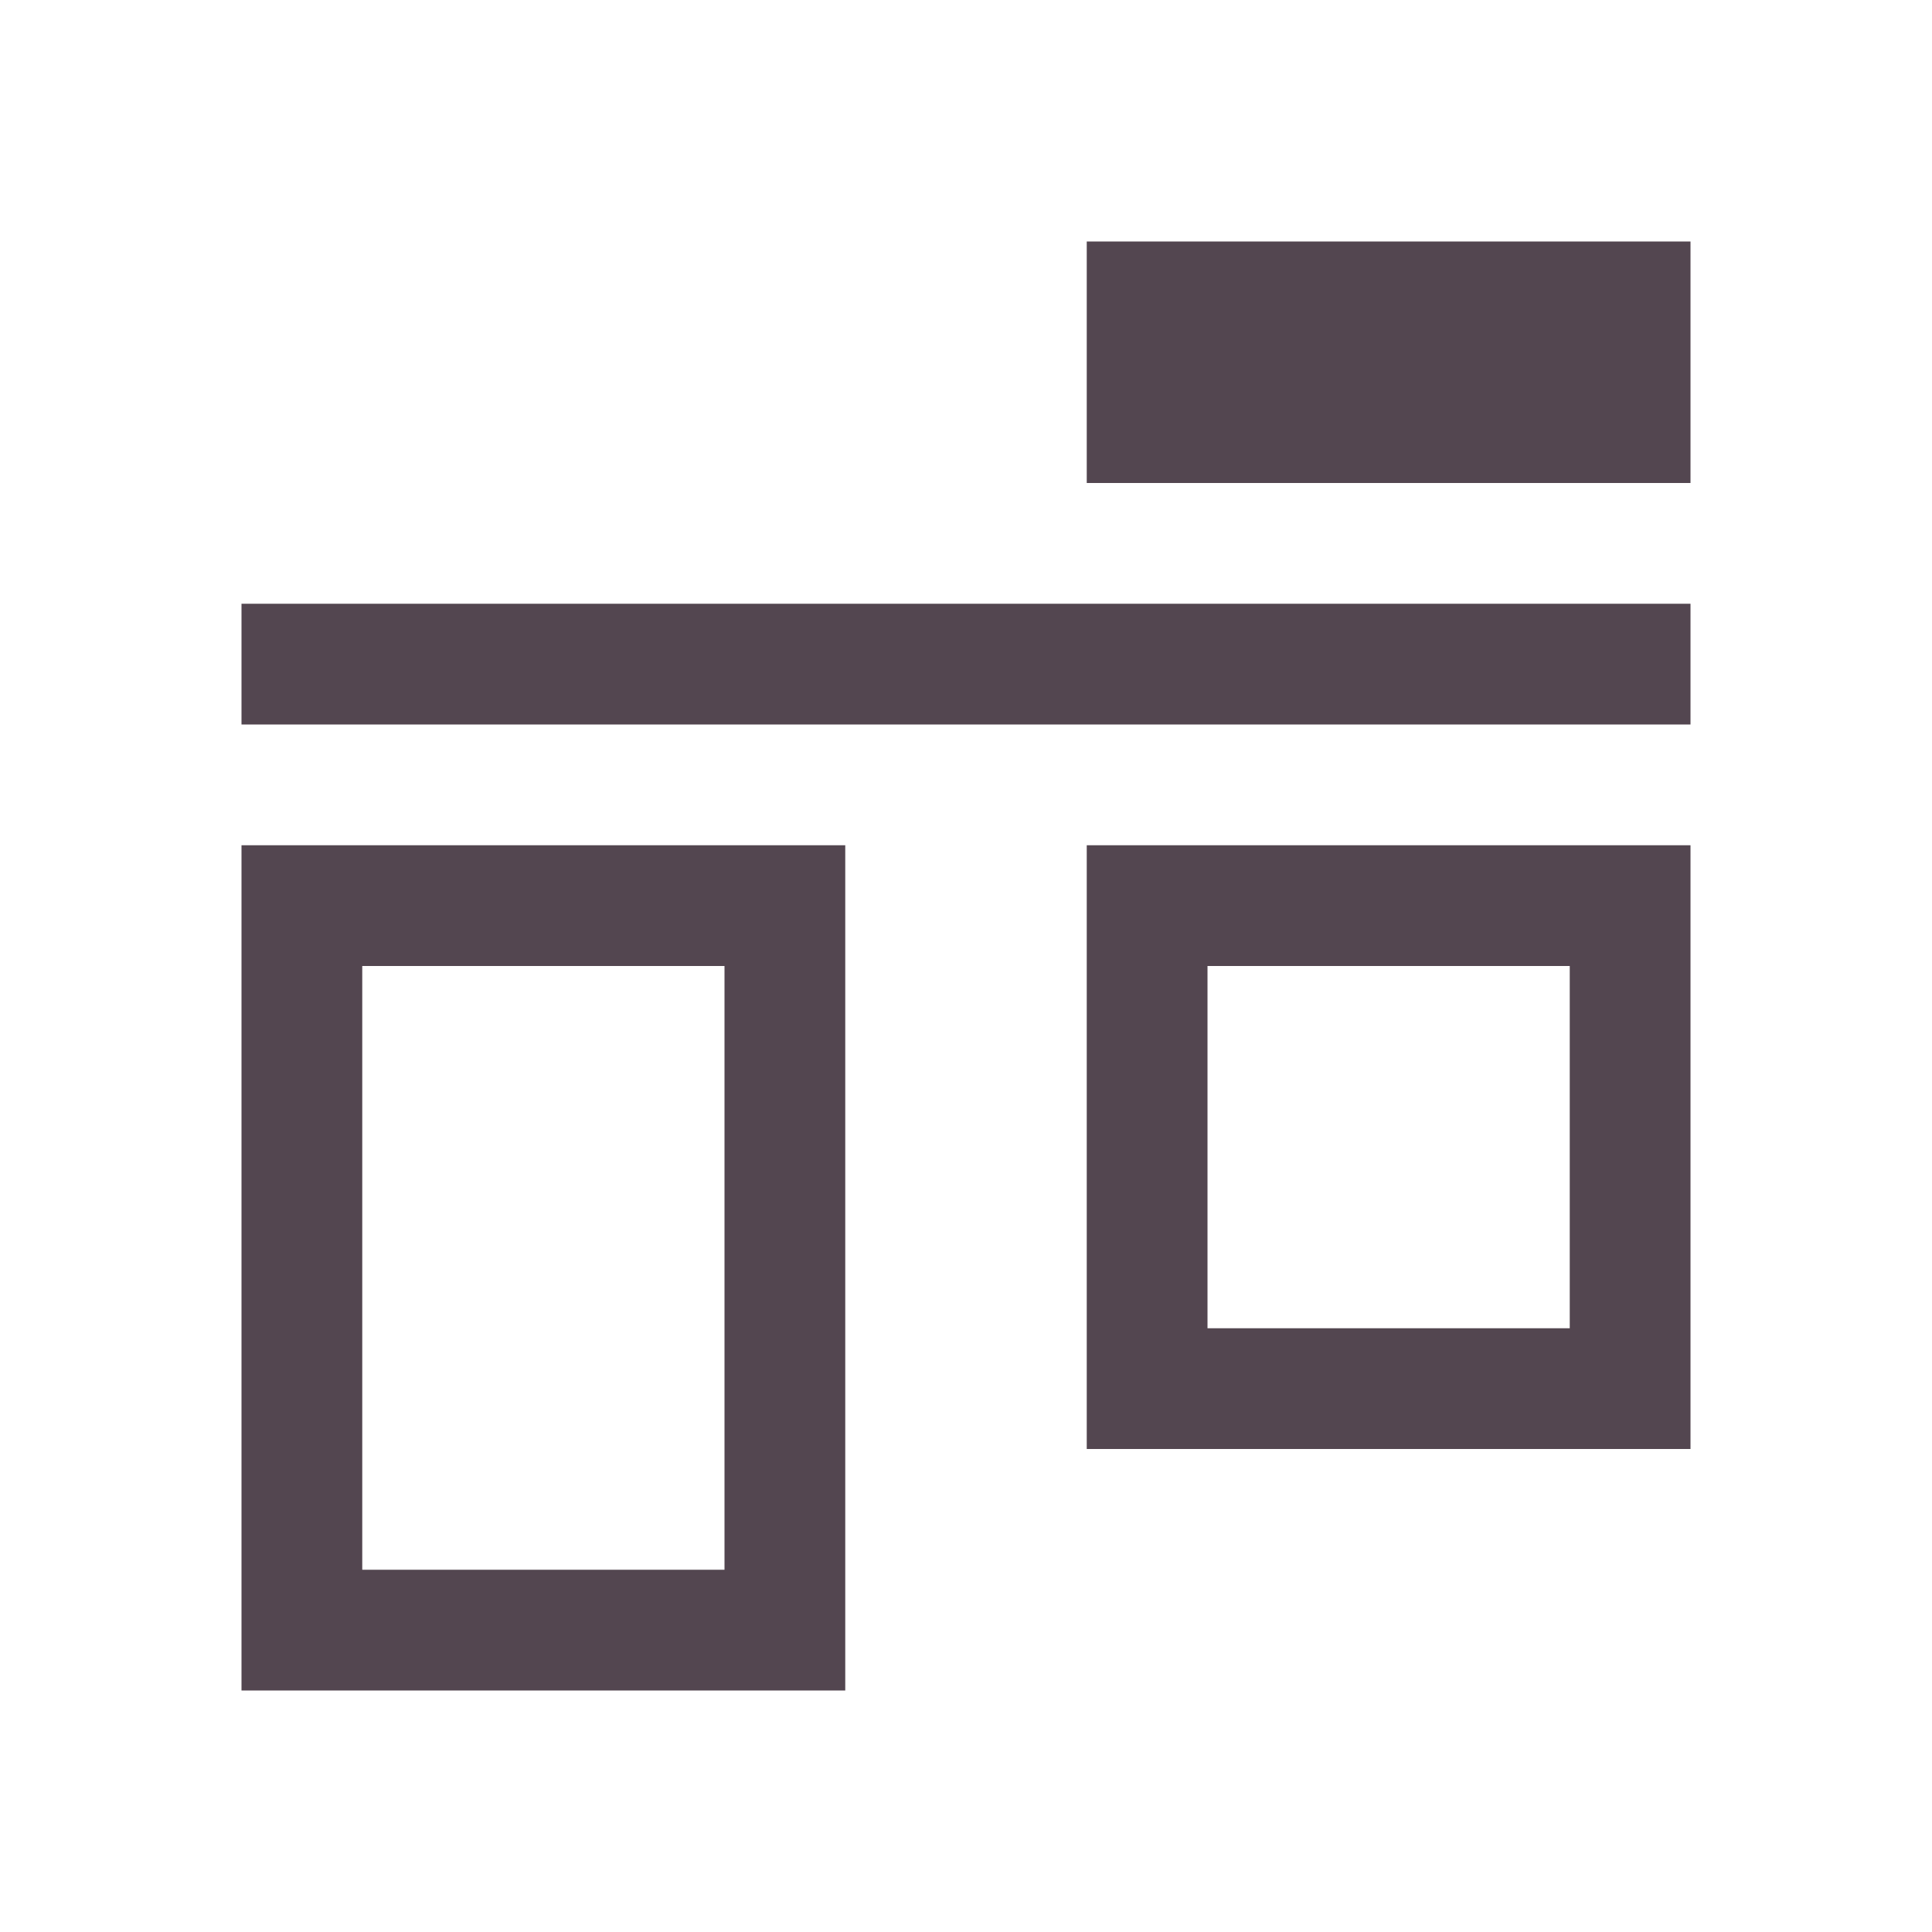 <svg xmlns="http://www.w3.org/2000/svg" viewBox="0 0 16 16"><path d="M9 2v2h5V2zM2 5v1h12V5zm0 2v7h5V7zm7 0v5h5V7zM3 8h3v5H3zm7 0h3v3h-3z" style="color:#534650;fill:currentColor;fill-opacity:1;stroke:none"/></svg>